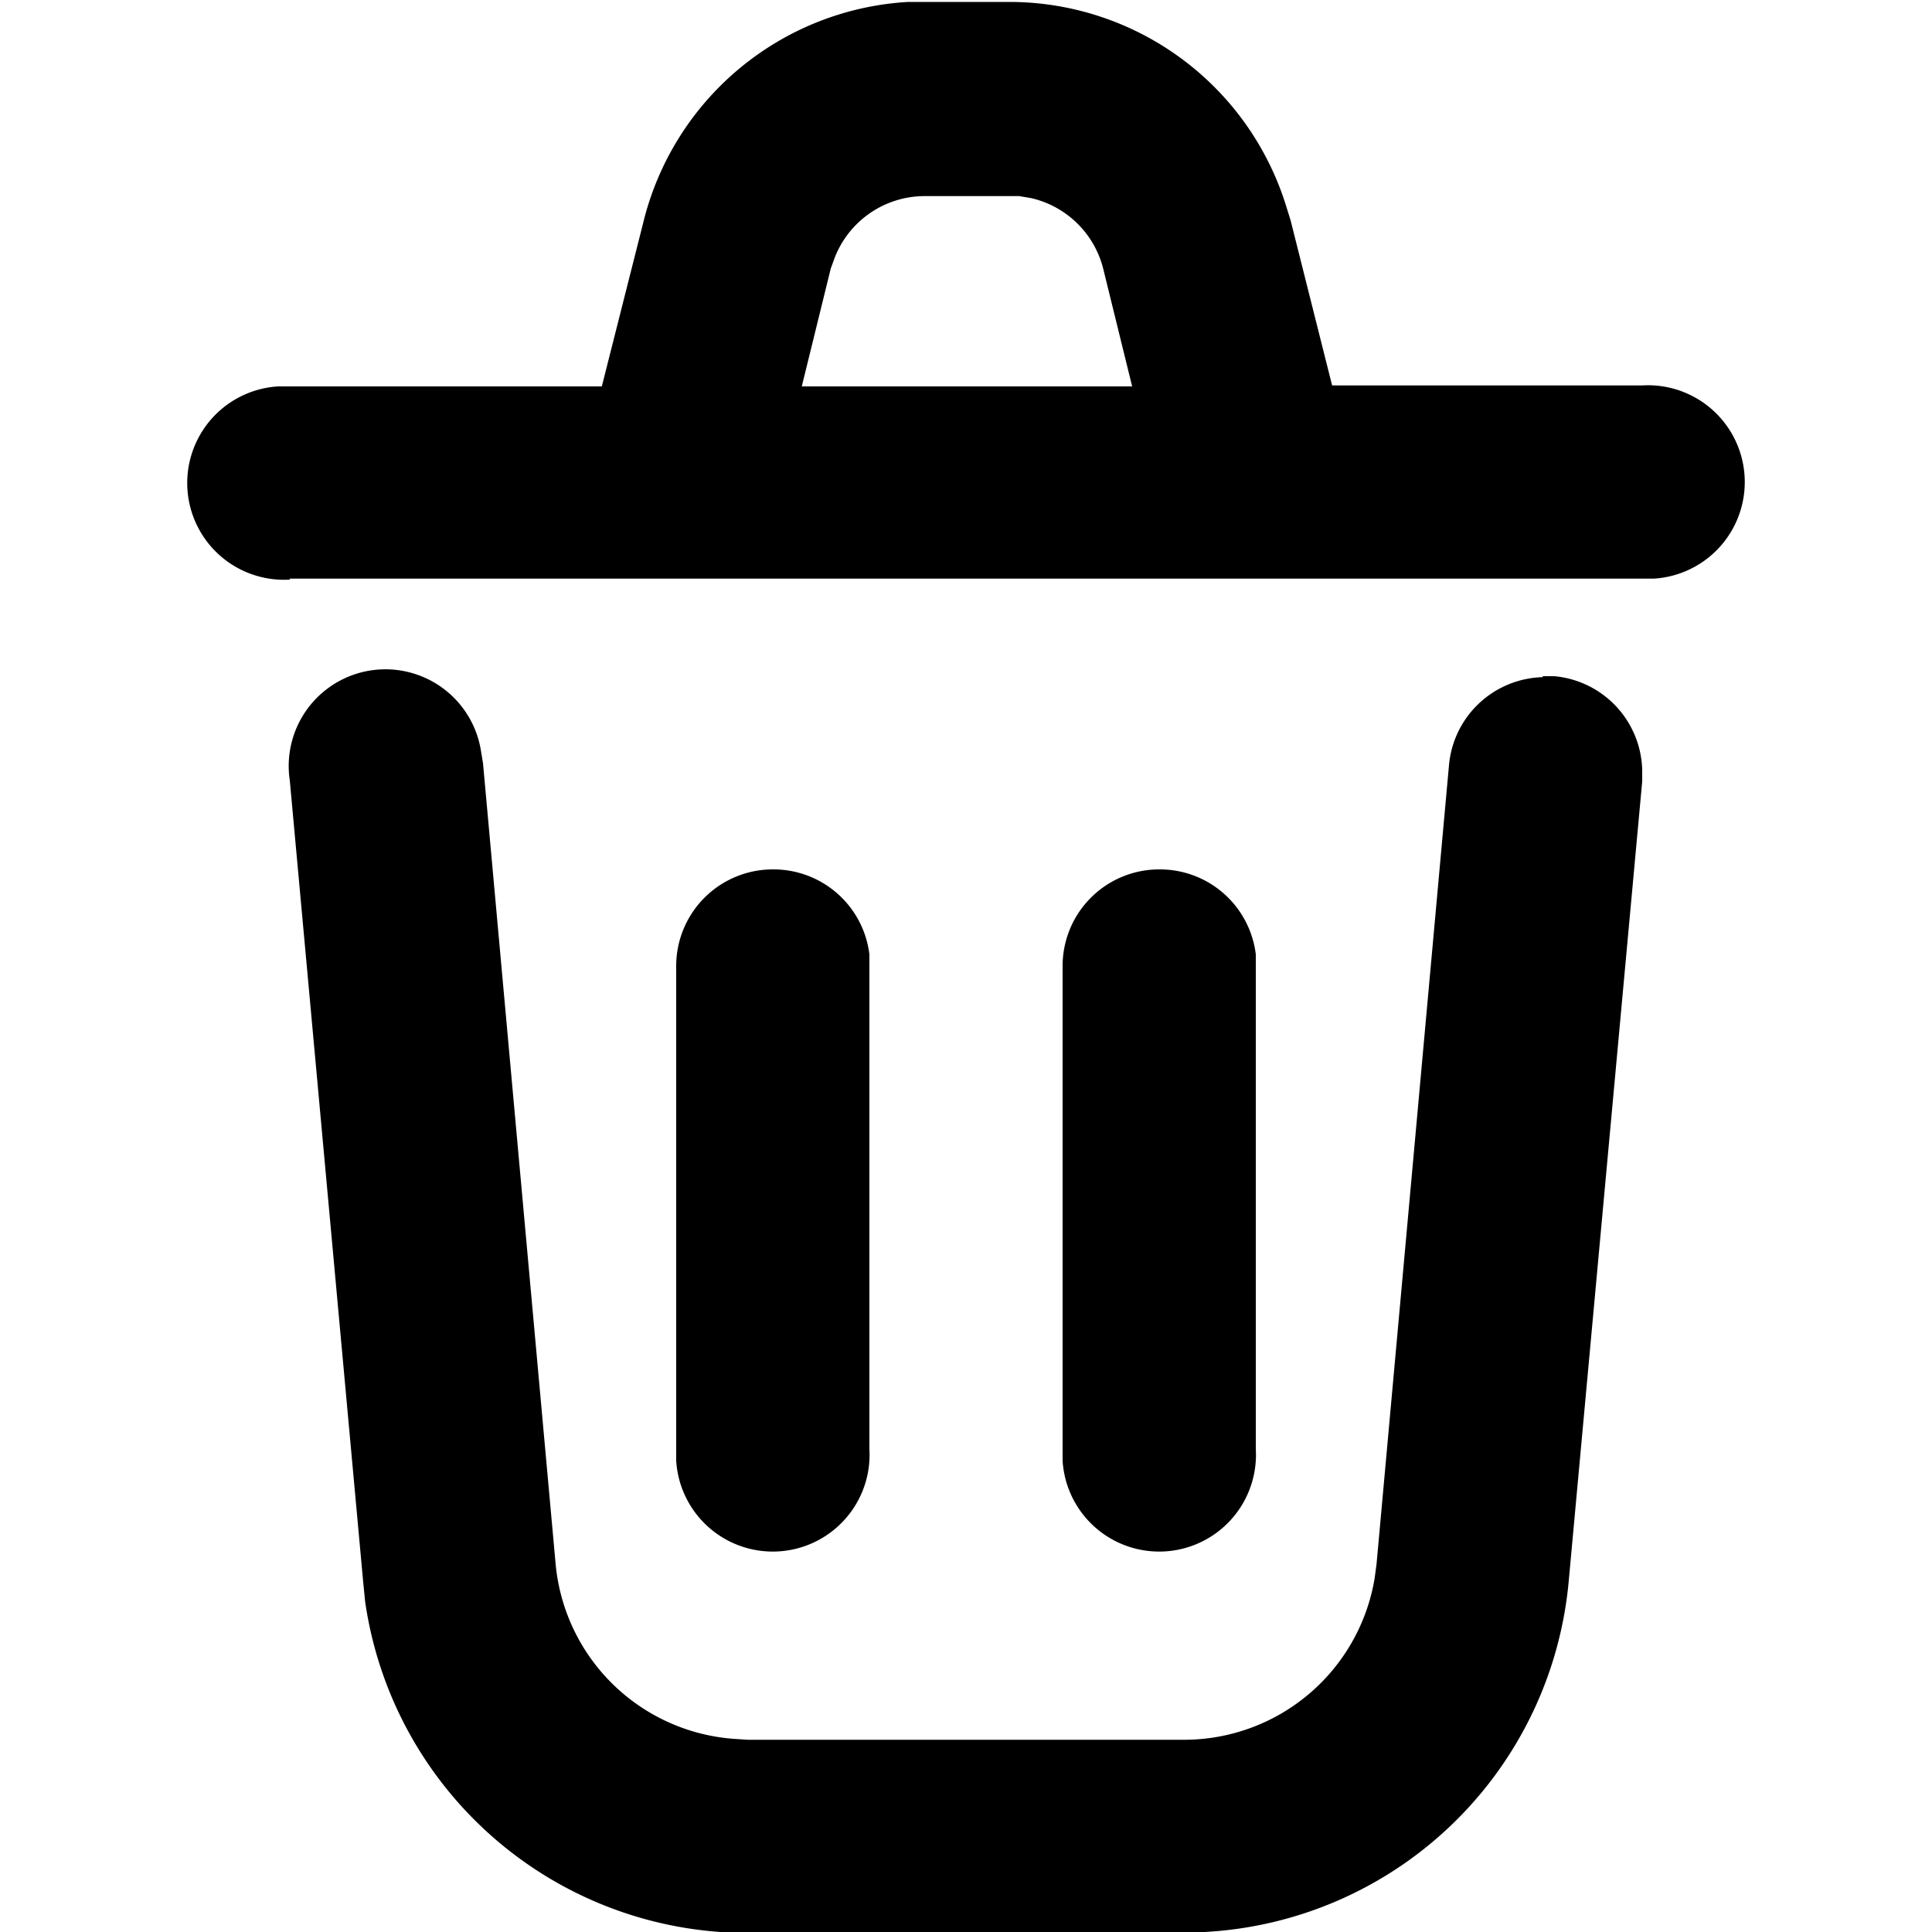 <svg xmlns="http://www.w3.org/2000/svg" viewBox="0 0 20 20">
  <defs/>
  <path d="M15.97 7h.12a1 1 0 01.91.97v.12l-.76 8.27A4 4 0 0112.47 20l-.21.01H7.74a4 4 0 01-3.96-3.43l-.02-.2L3 8.08a1 1 0 011.98-.3l.02.12.75 8.27A2 2 0 007.59 18l.15.01h4.52a2 2 0 001.97-1.67l.02-.15.75-8.27a1 1 0 01.97-.91zM8 9a1 1 0 011 .88V15a1 1 0 01-2 .12V10a1 1 0 011-1zm4 0a1 1 0 011 .88V15a1 1 0 01-2 .12V10a1 1 0 011-1zM3 6a1 1 0 01-.12-2h3.35l.43-1.7A3 3 0 019.4.02h1.05a3 3 0 012.86 2.1l.05.16.43 1.71H17a1 1 0 01.12 2H3zm7.44-3.97h-.87a1 1 0 00-.93.64l-.04.11L8.3 4h3.42l-.3-1.22a1 1 0 00-.75-.73l-.12-.02h-.1z"/>
</svg>
